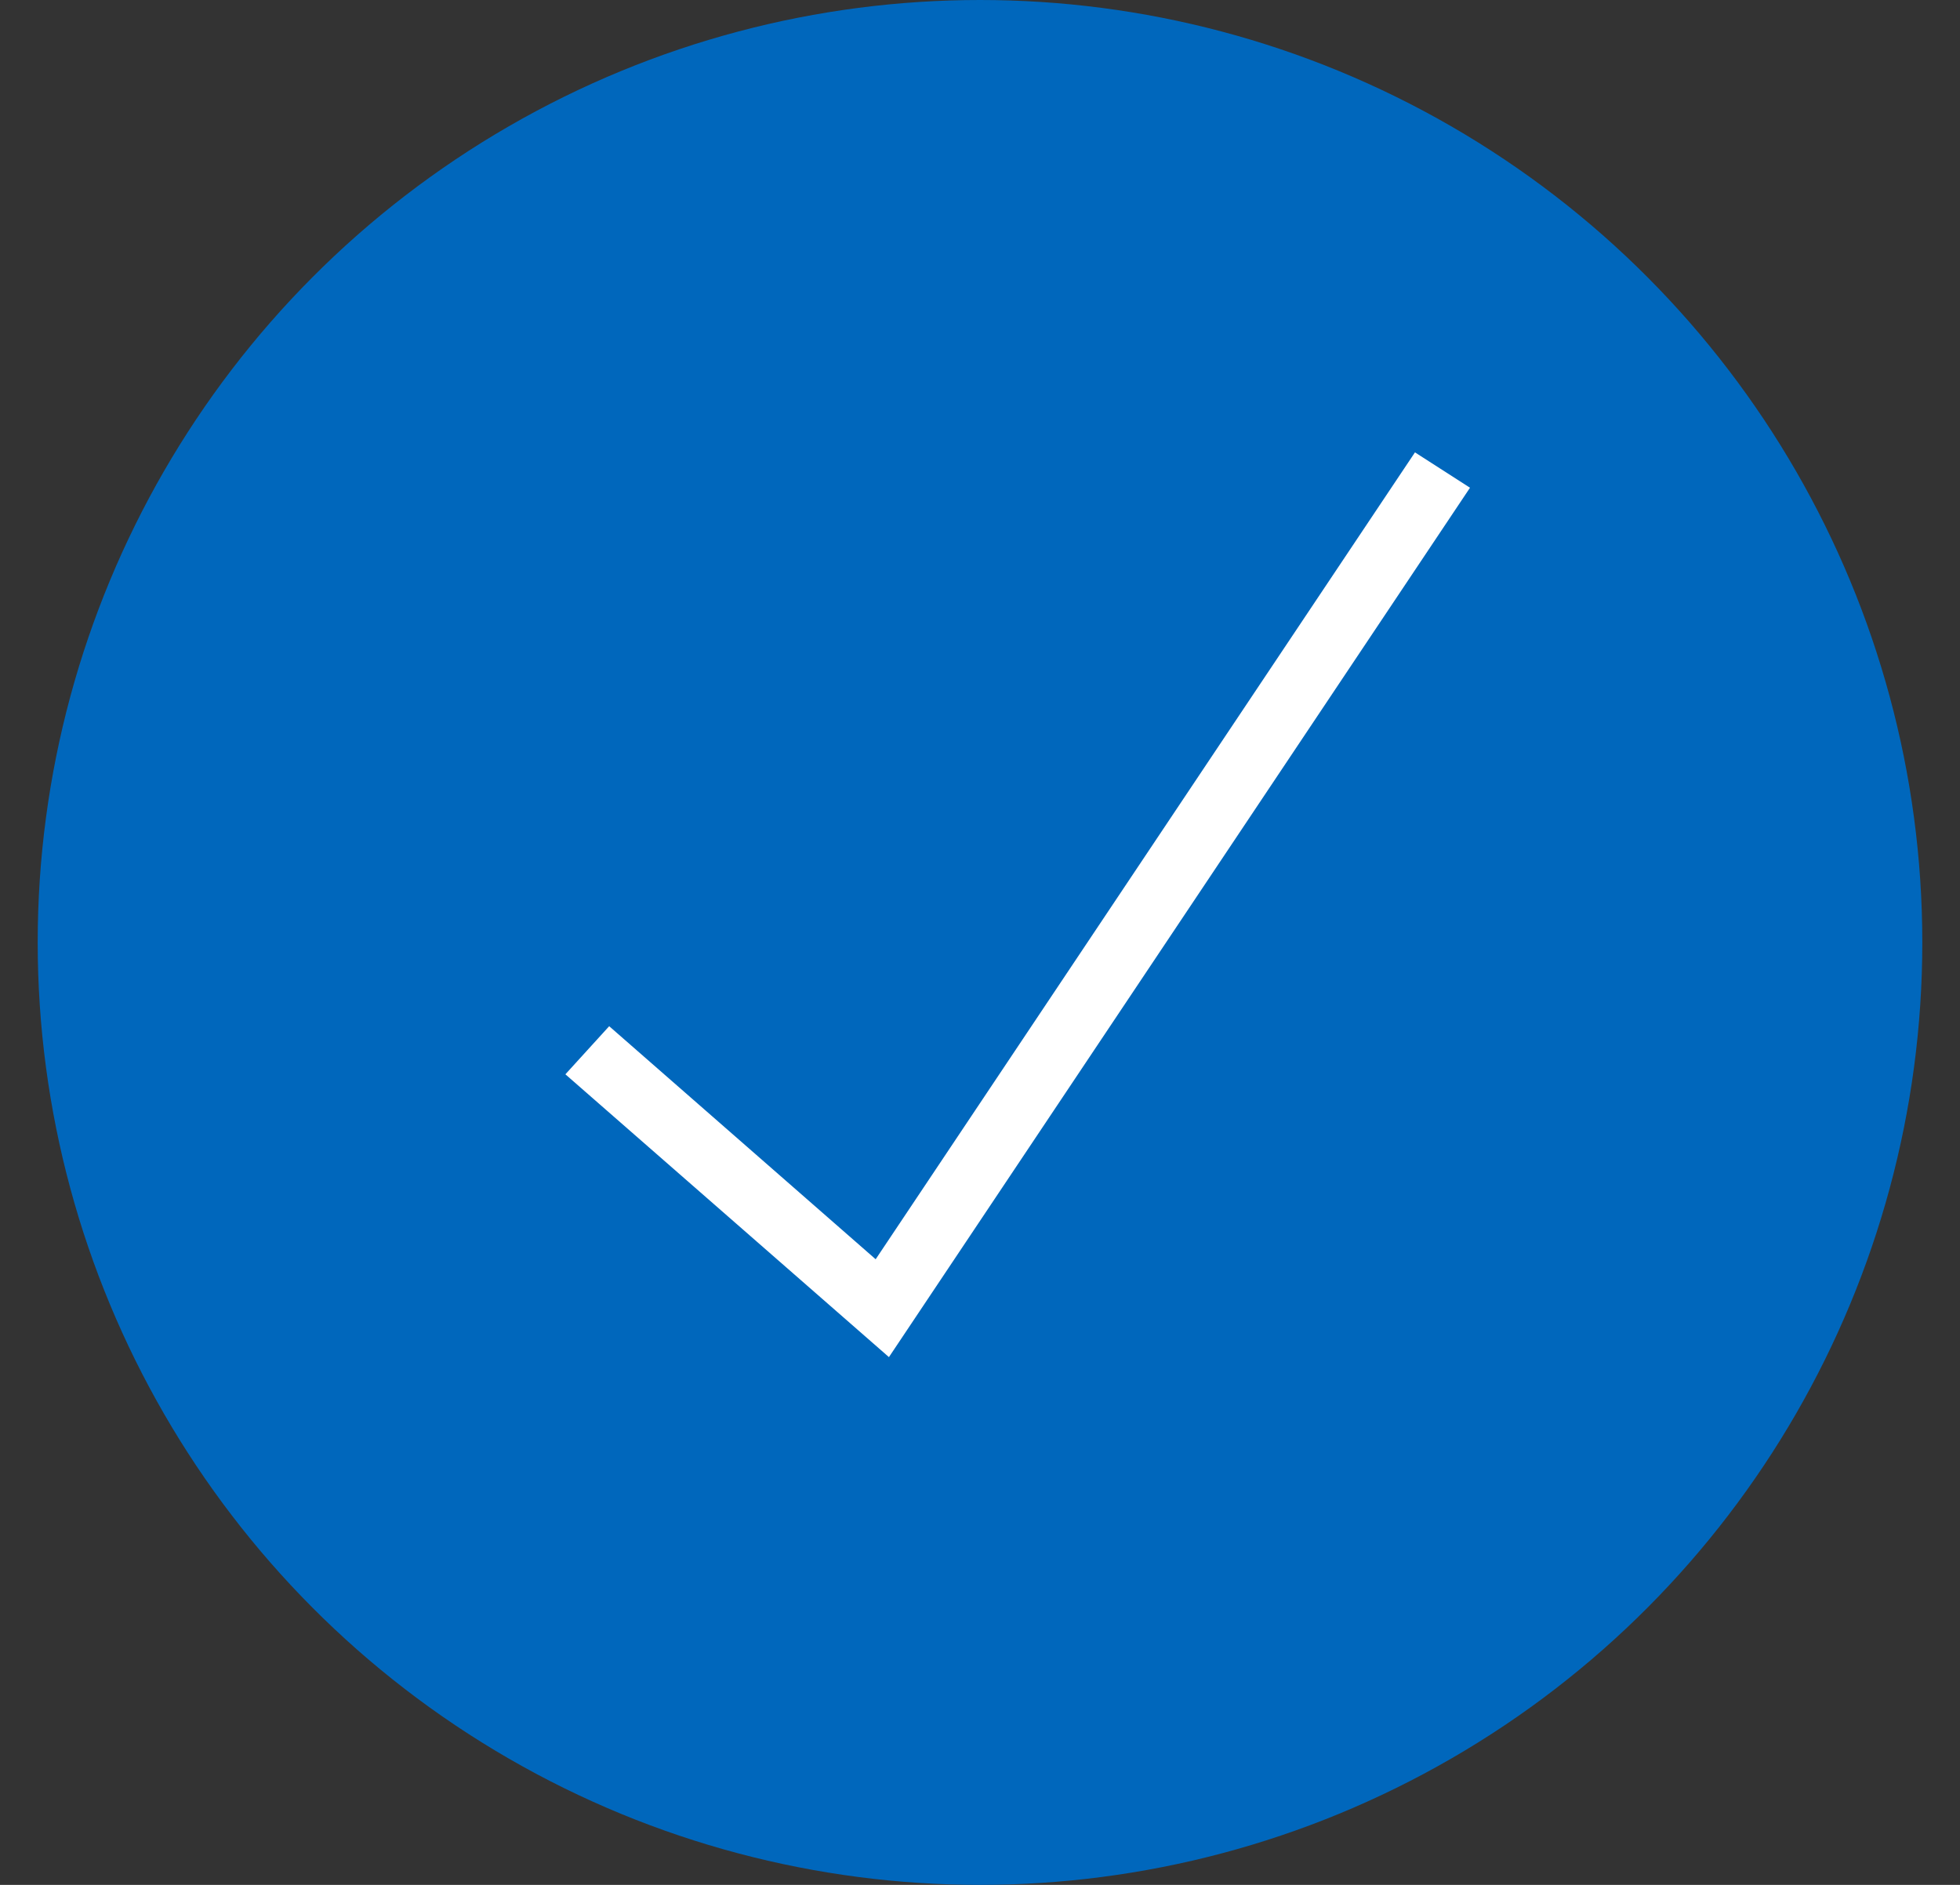 <svg width="26" height="25" viewBox="0 0 26 25" fill="none" xmlns="http://www.w3.org/2000/svg">
<rect x="0" y="0" width="26" height="25" fill="#333333" stroke="none"/>
<g id="icon">
<circle id="Ellipse 28" cx="13" cy="12.5" r="12.5" fill="#0067BC"/>
<path id="Vector" d="M19.5 6.469L11.792 18L7.5 14.249L8.081 13.611L11.616 16.702L18.77 6L19.5 6.469Z" fill="white"/>
</g>
</svg>
